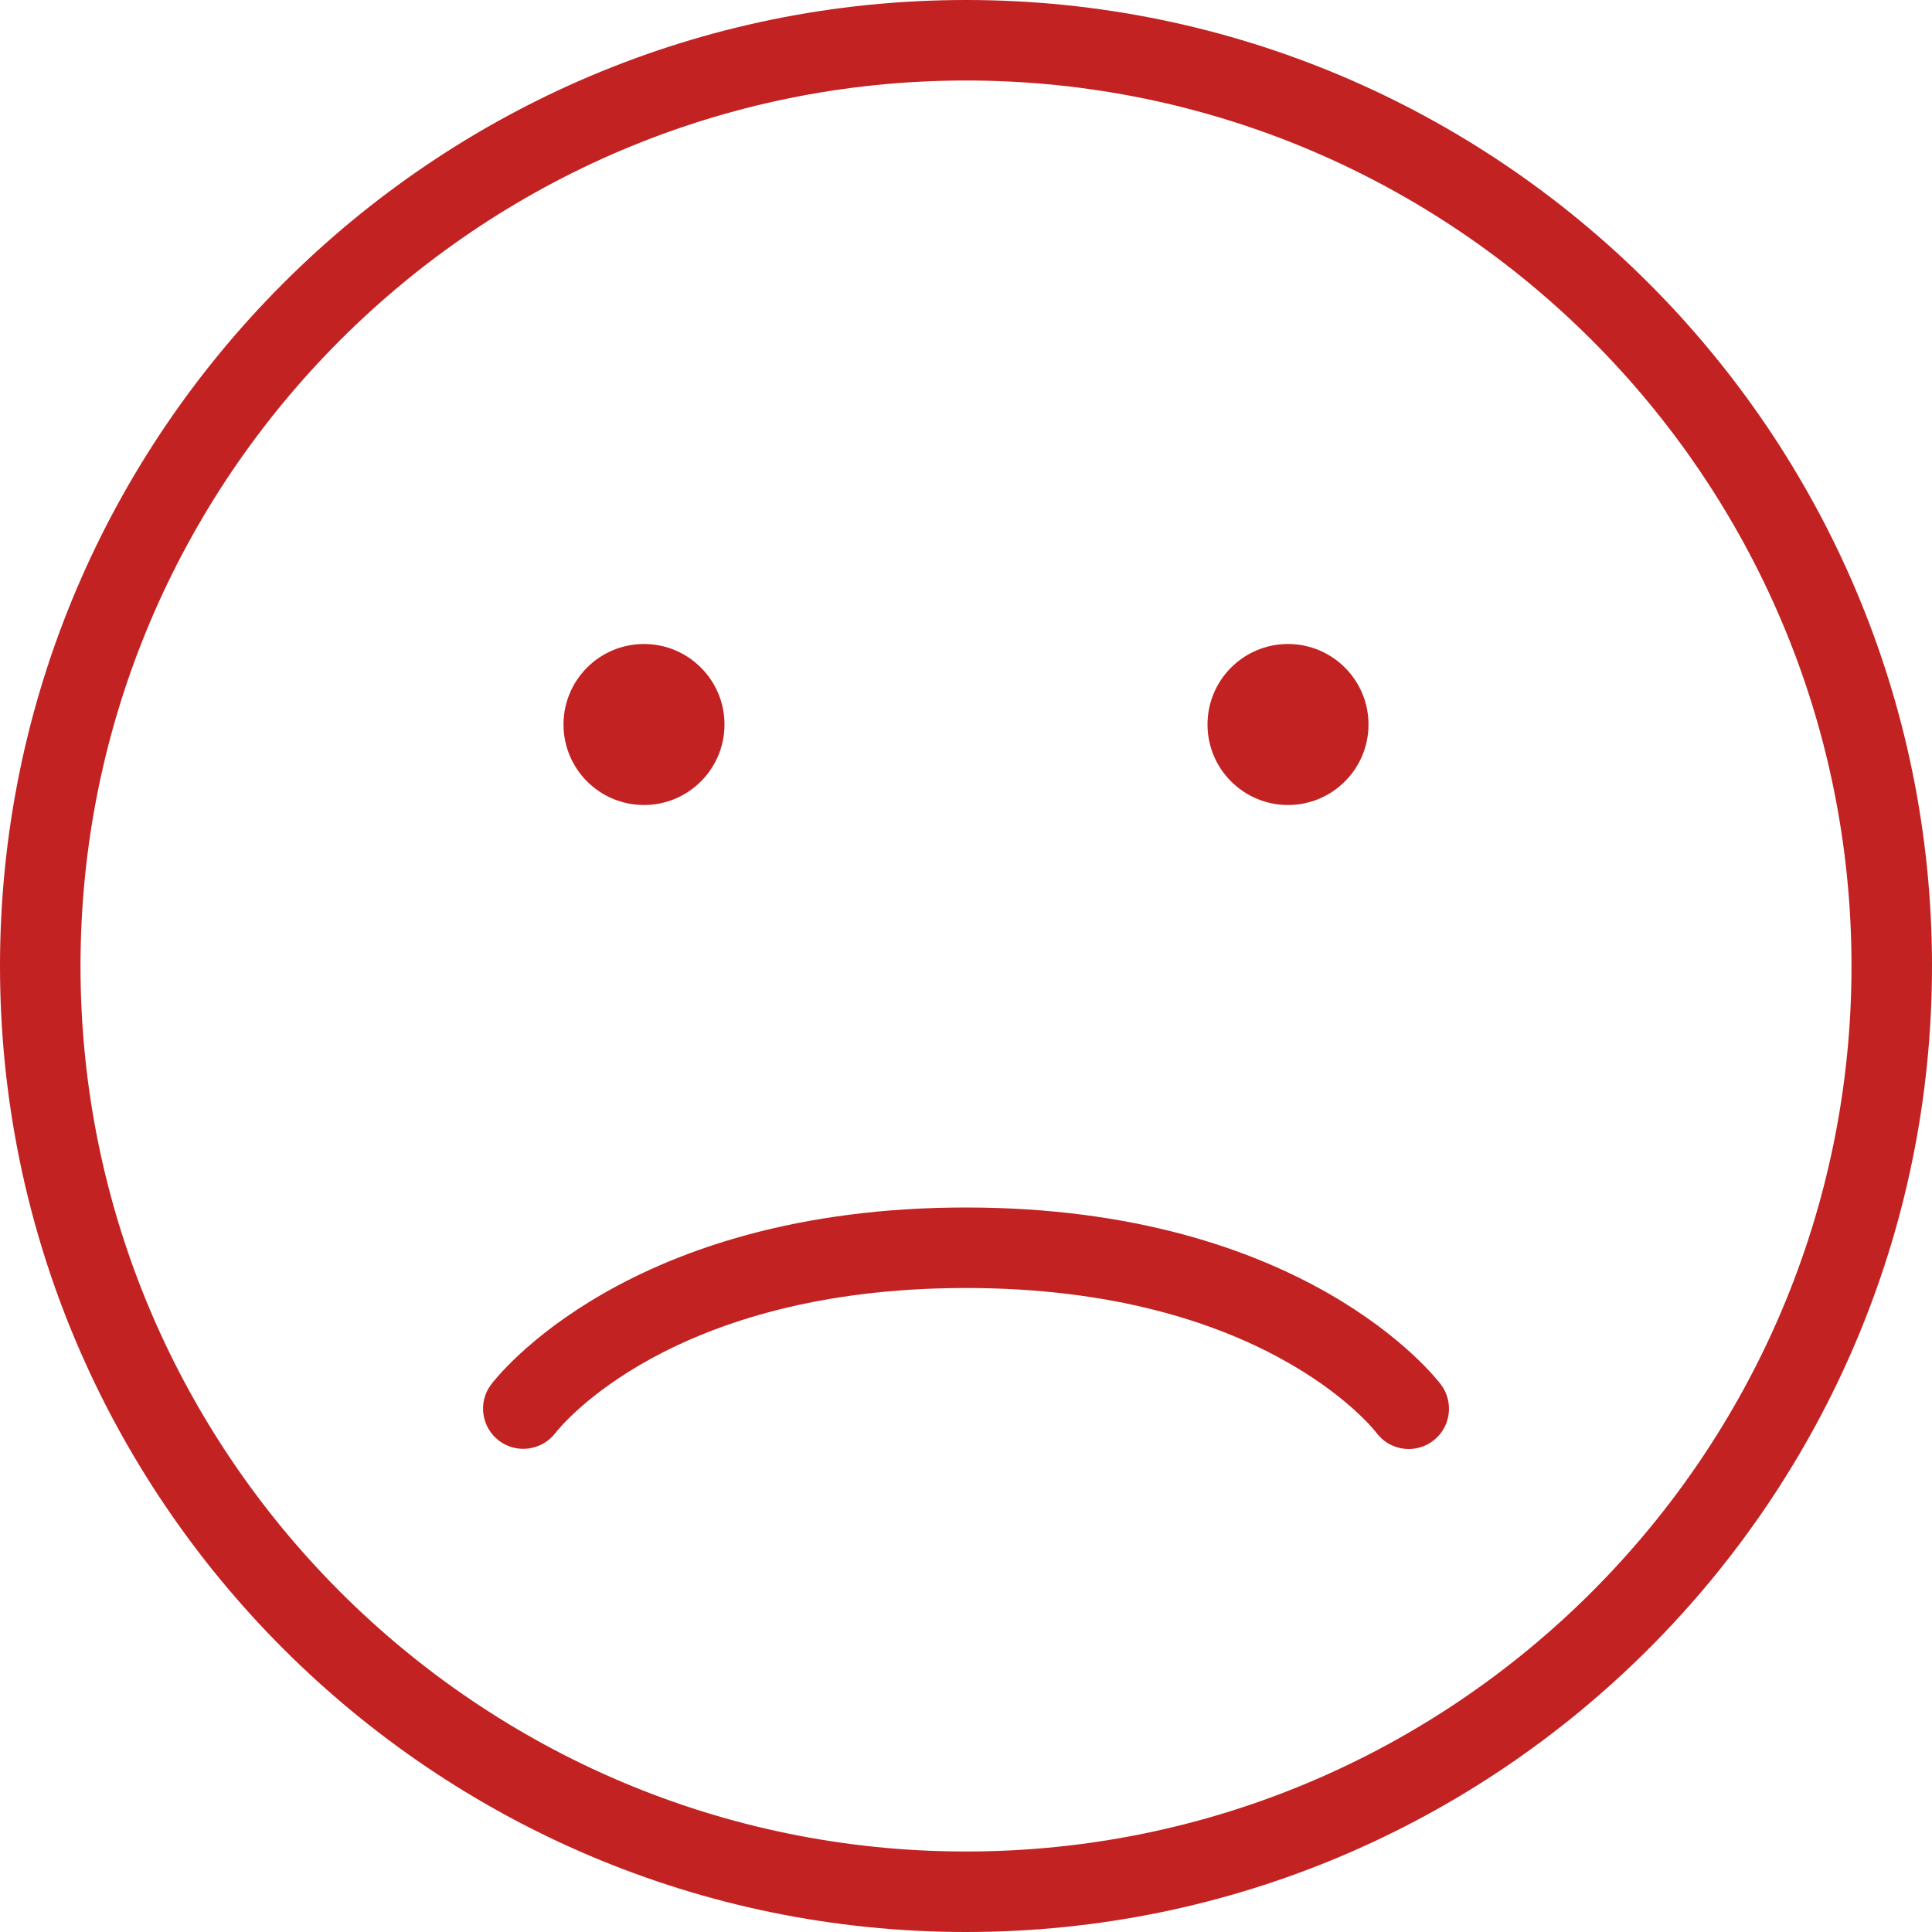 <svg
 xmlns="http://www.w3.org/2000/svg"
 xmlns:xlink="http://www.w3.org/1999/xlink"
 width="30px" height="30px">
<path fill-rule="evenodd"  fill="rgb(194, 34, 33)"
 d="M15.000,30.000 C6.729,30.000 -0.000,23.271 -0.000,15.000 C-0.000,6.729 6.729,-0.000 15.000,-0.000 C23.271,-0.000 30.000,6.729 30.000,15.000 C30.000,23.271 23.271,30.000 15.000,30.000 ZM15.000,1.250 C7.418,1.250 1.250,7.418 1.250,15.000 C1.250,22.582 7.418,28.750 15.000,28.750 C22.582,28.750 28.750,22.582 28.750,15.000 C28.750,7.418 22.582,1.250 15.000,1.250 ZM21.875,22.500 C21.685,22.500 21.498,22.414 21.375,22.250 C21.307,22.162 19.584,20.000 15.000,20.000 L14.998,20.000 C10.415,20.000 8.693,22.161 8.622,22.254 C8.413,22.525 8.021,22.578 7.748,22.371 C7.475,22.162 7.419,21.775 7.625,21.500 C7.709,21.388 9.747,18.750 14.998,18.750 L15.000,18.750 C20.252,18.750 22.291,21.388 22.375,21.500 C22.582,21.776 22.526,22.168 22.250,22.375 C22.138,22.459 22.006,22.500 21.875,22.500 ZM20.000,12.500 C19.310,12.500 18.750,11.940 18.750,11.250 C18.750,10.560 19.310,10.000 20.000,10.000 C20.690,10.000 21.250,10.560 21.250,11.250 C21.250,11.940 20.690,12.500 20.000,12.500 ZM10.000,12.500 C9.309,12.500 8.750,11.940 8.750,11.250 C8.750,10.560 9.309,10.000 10.000,10.000 C10.690,10.000 11.250,10.560 11.250,11.250 C11.250,11.940 10.690,12.500 10.000,12.500 Z"/>
</svg>